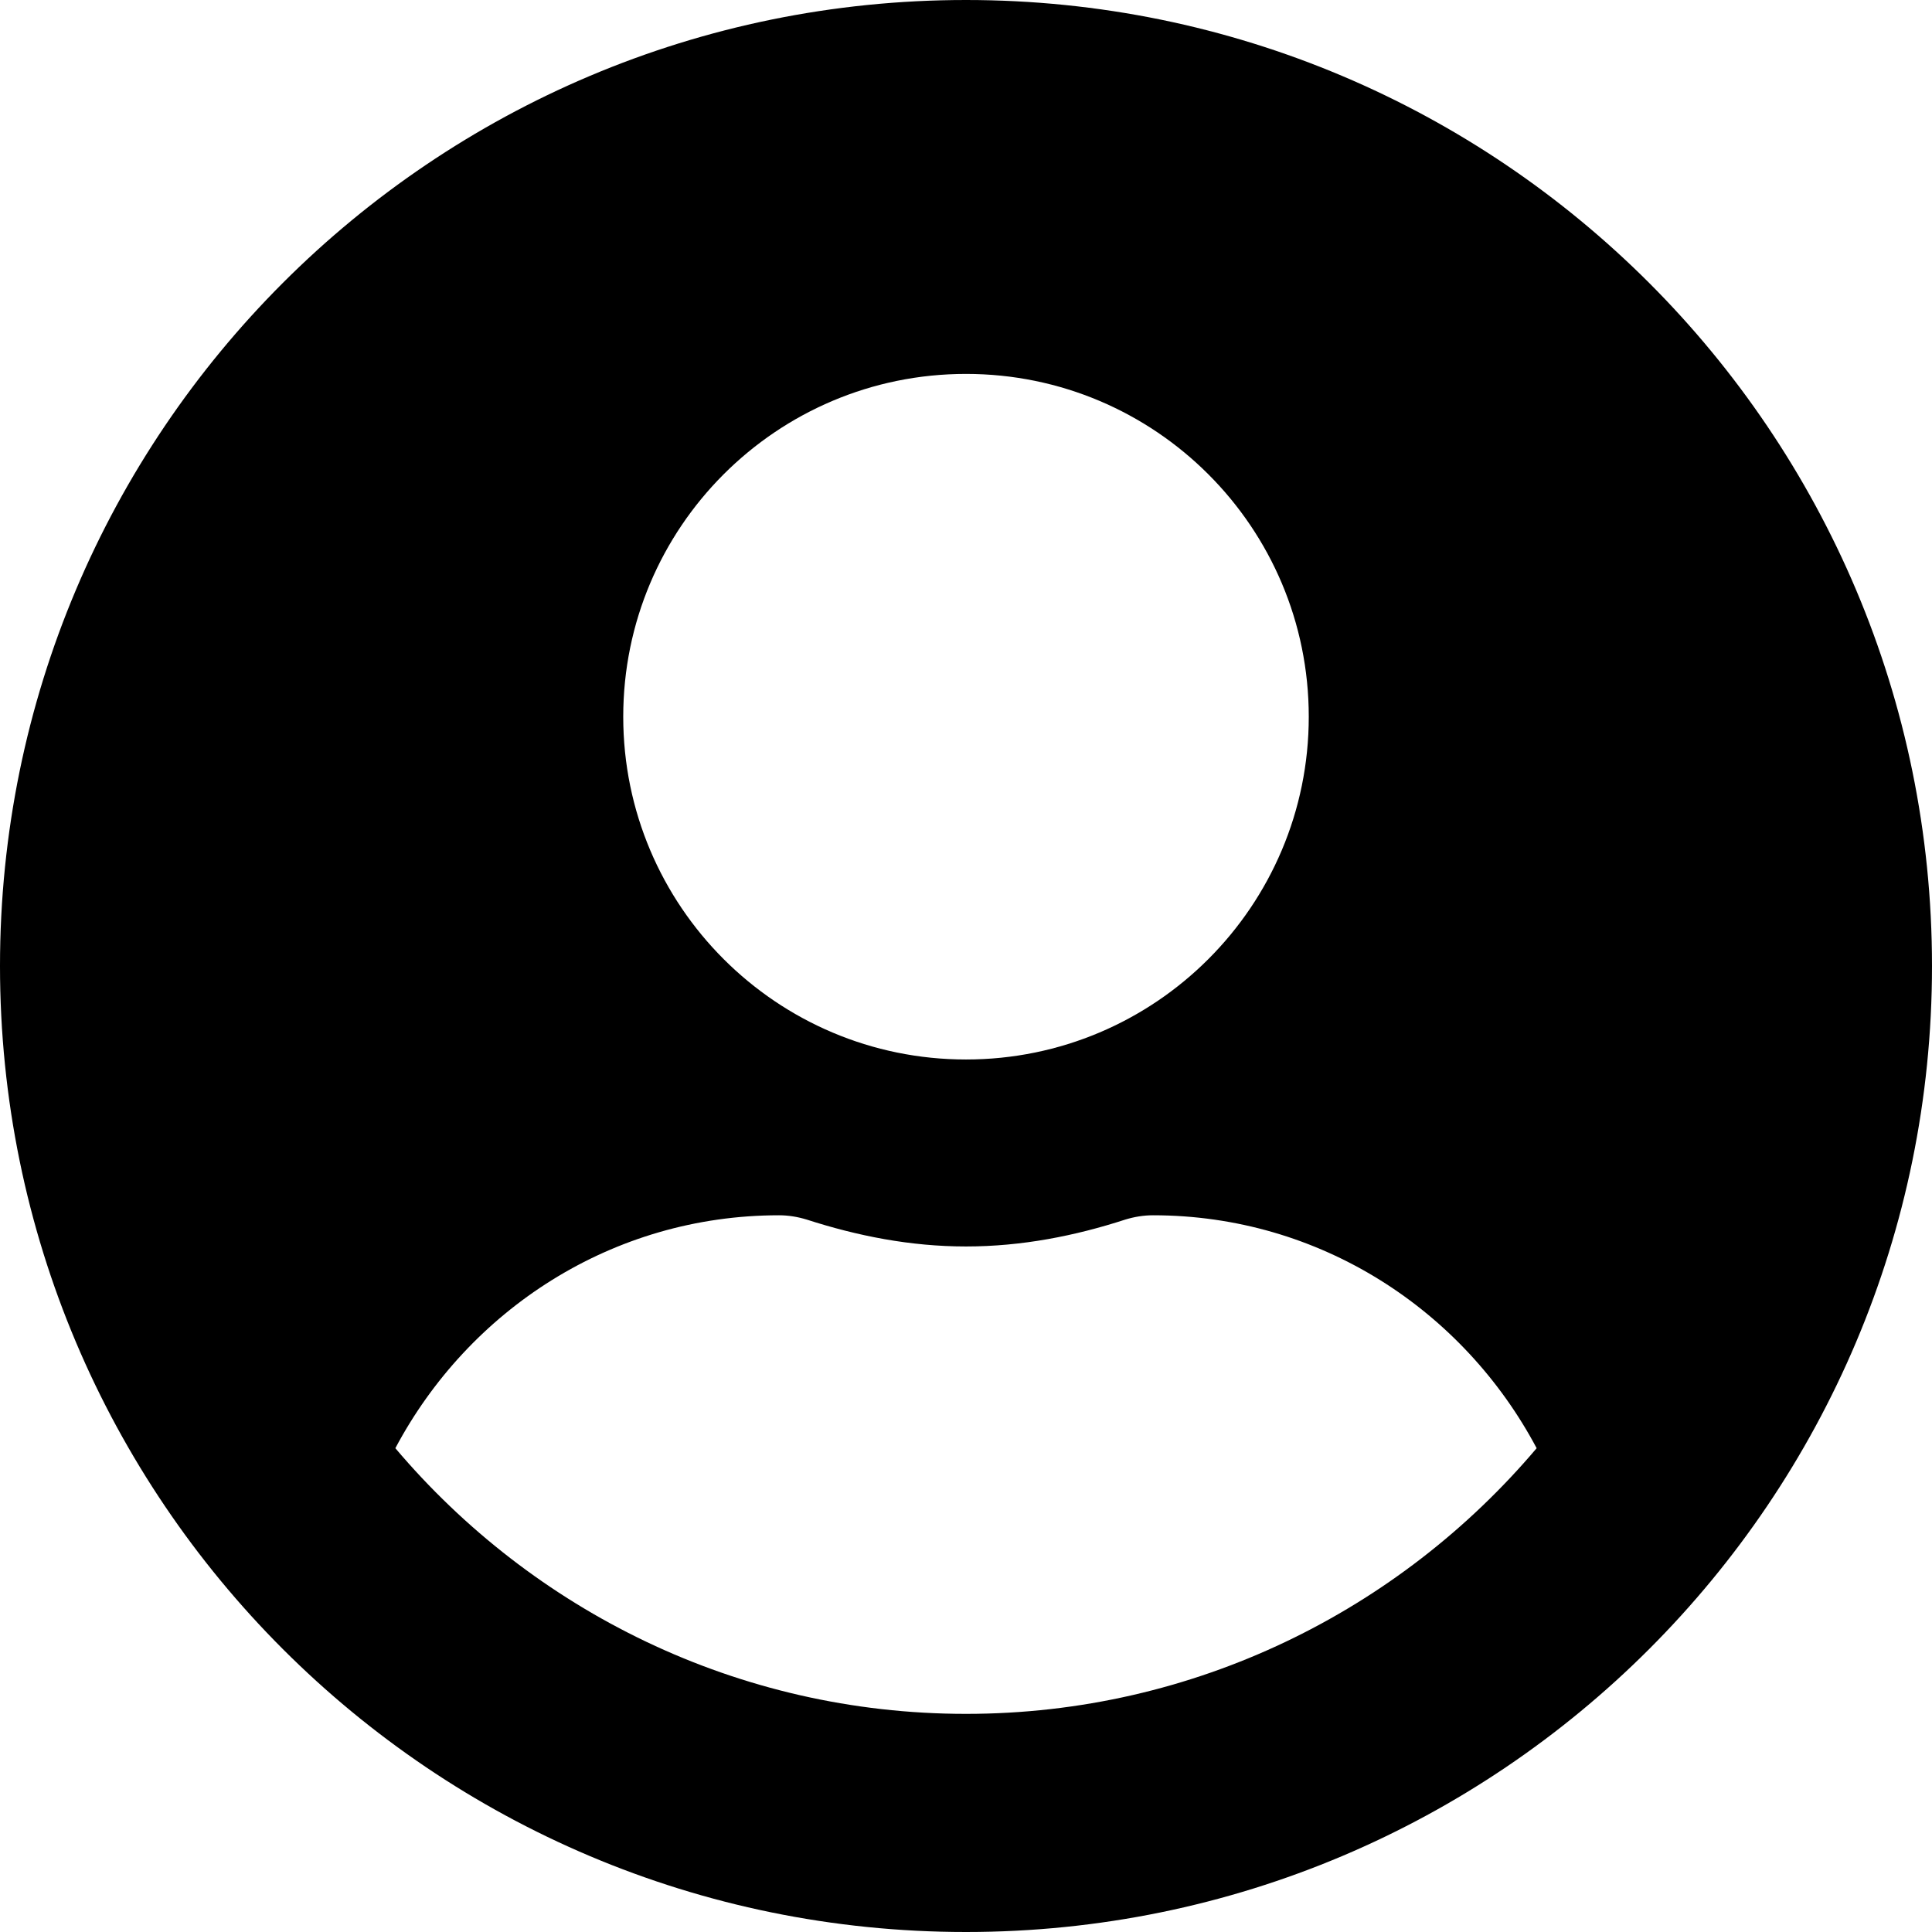 <svg width="41" height="41" viewBox="0 0 41 41" fill="none" xmlns="http://www.w3.org/2000/svg">
<path d="M20.5 0C9.175 0 0 9.175 0 20.5C0 31.825 9.175 41 20.5 41C31.825 41 41 31.825 41 20.5C41 9.175 31.825 0 20.5 0ZM20.5 7.935C24.517 7.935 27.774 11.192 27.774 15.21C27.774 19.227 24.517 22.484 20.5 22.484C16.483 22.484 13.226 19.227 13.226 15.21C13.226 11.192 16.483 7.935 20.5 7.935ZM20.5 36.371C15.648 36.371 11.3 34.172 8.39 30.733C9.944 27.807 12.986 25.79 16.532 25.79C16.731 25.79 16.929 25.823 17.119 25.881C18.194 26.228 19.318 26.452 20.5 26.452C21.682 26.452 22.814 26.228 23.881 25.881C24.071 25.823 24.269 25.79 24.468 25.79C28.014 25.79 31.056 27.807 32.61 30.733C29.7 34.172 25.352 36.371 20.5 36.371Z" fill="black"/>
</svg>
